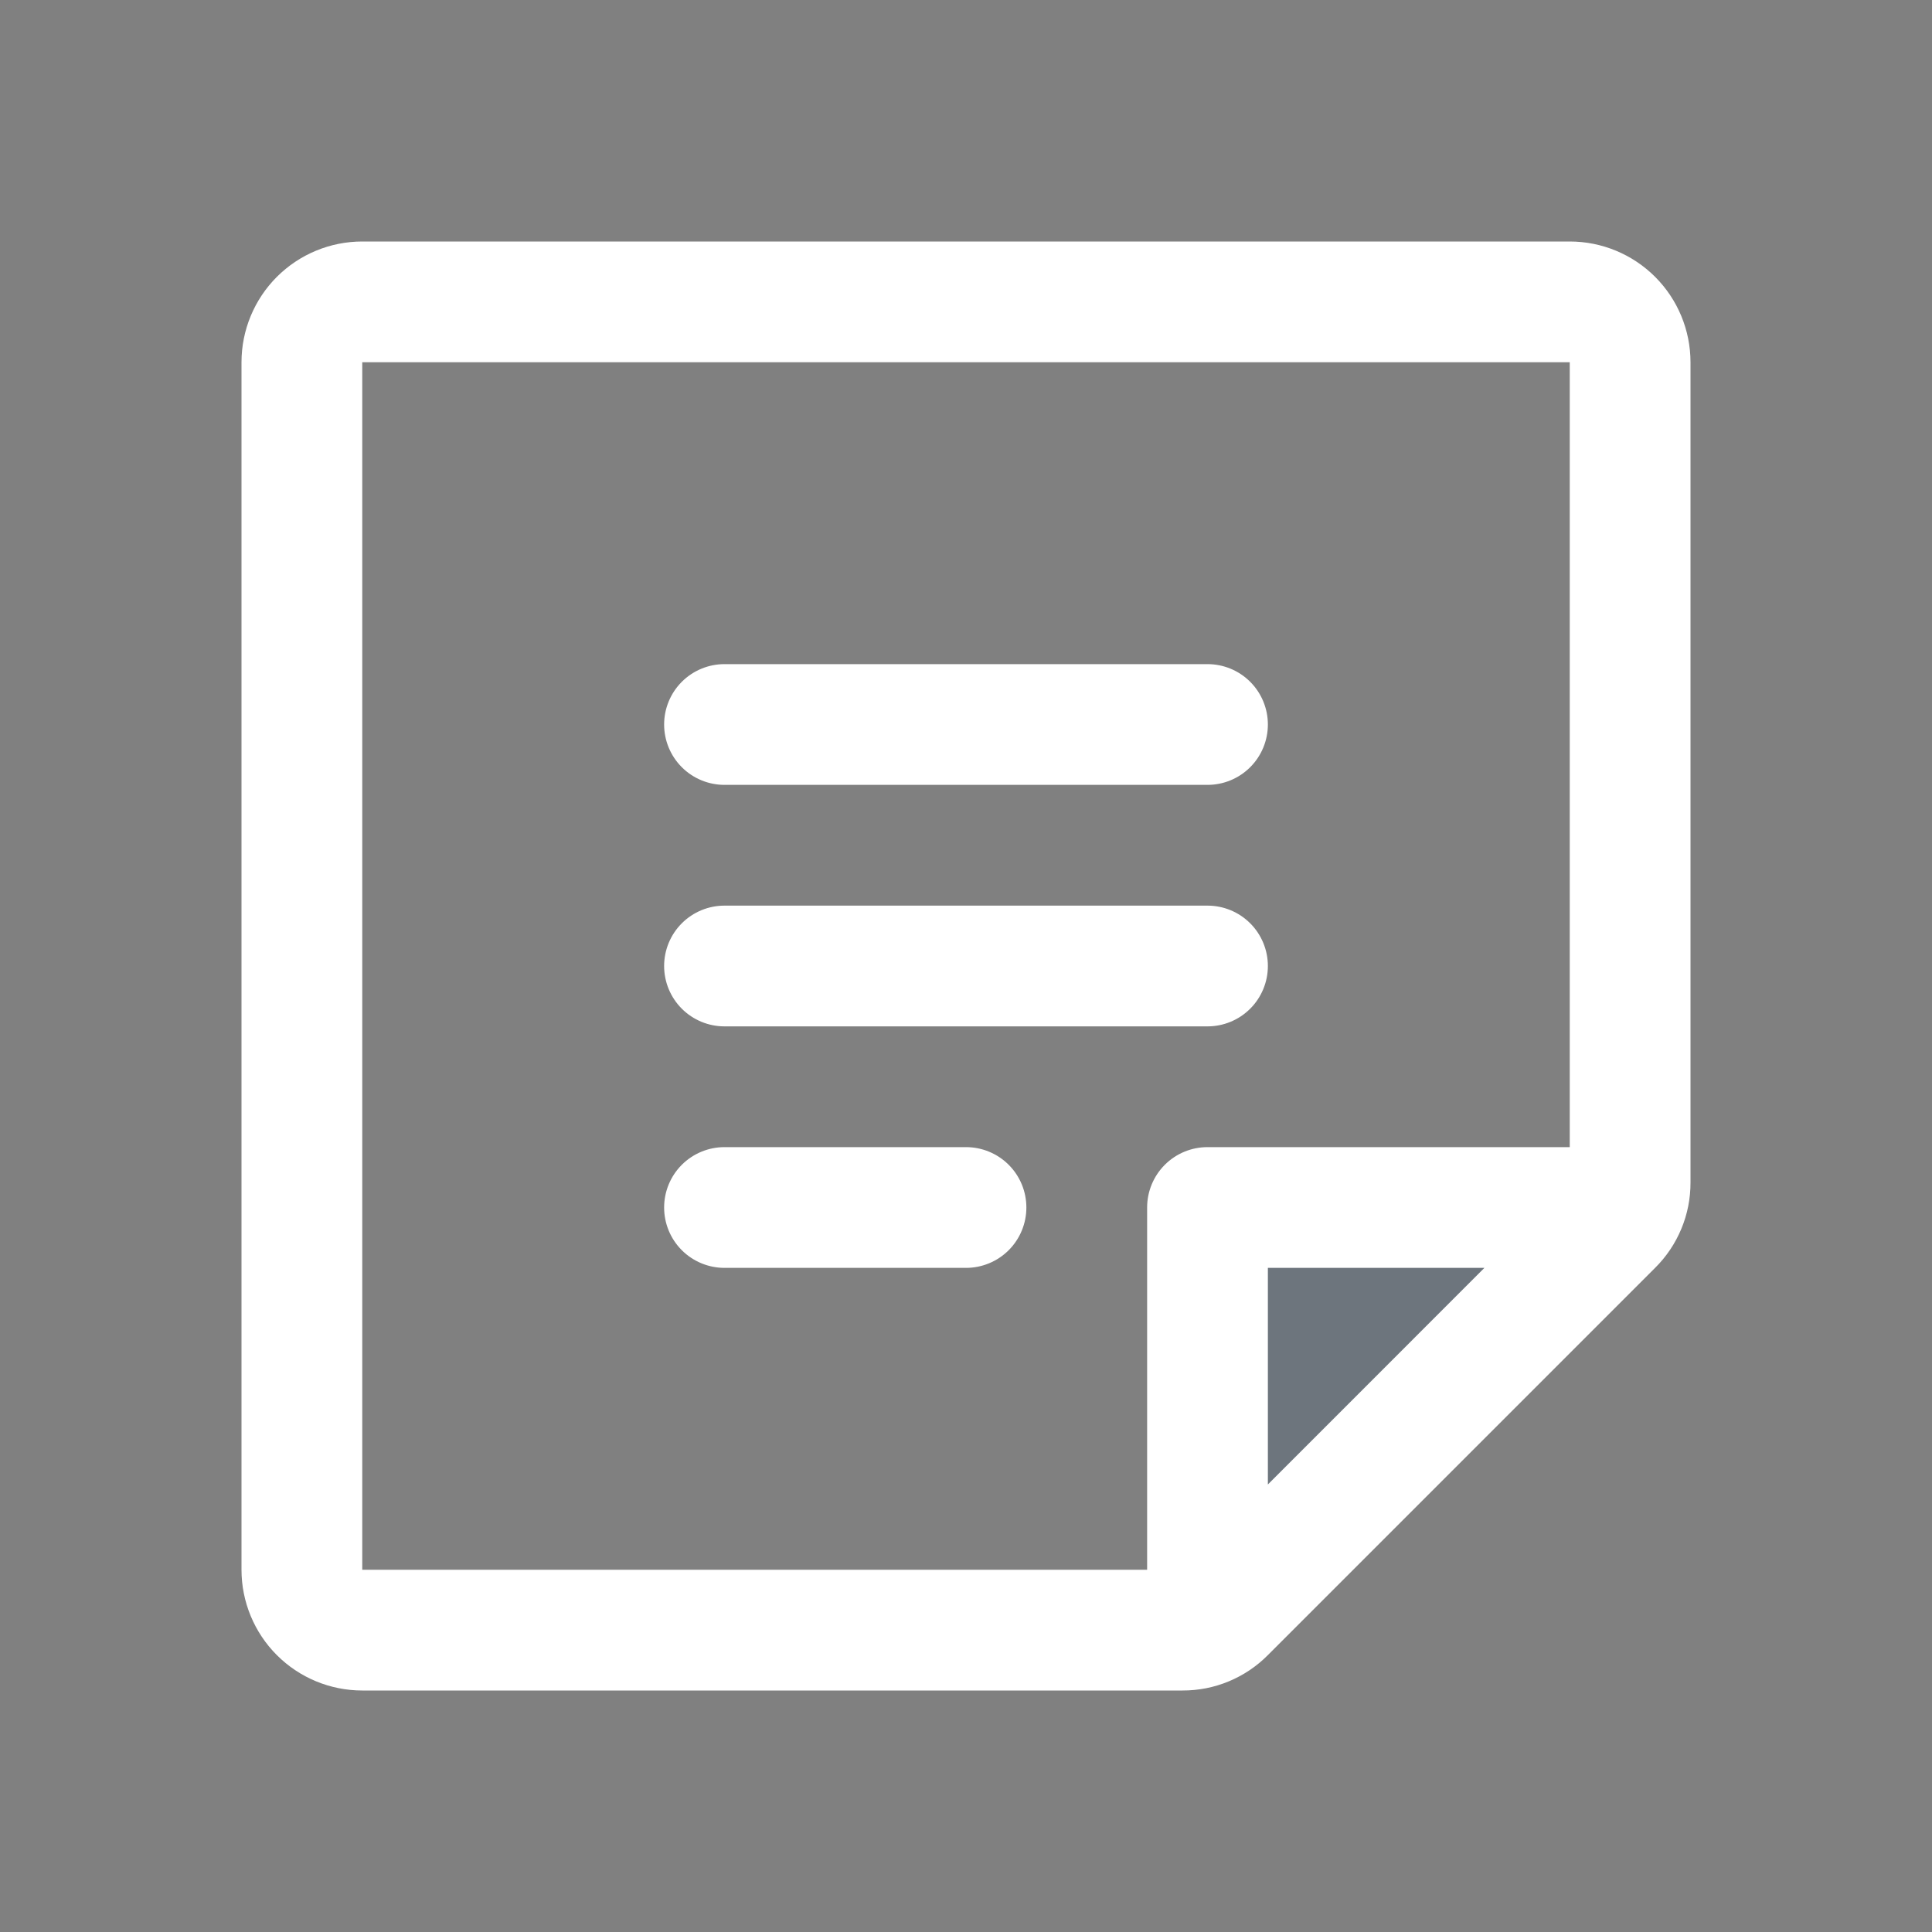 <svg width="80" height="80" viewBox="0 0 80 80" fill="none" xmlns="http://www.w3.org/2000/svg">
<rect x="0" y="0" width="80" height="80" fill="#808080" stroke="none"/>
<path opacity="0.2" d="M67.5 50L50 67.5V50H67.5Z" fill="#244F75"/>
<path d="M27.5 30C27.5 29.337 27.763 28.701 28.232 28.232C28.701 27.763 29.337 27.5 30 27.5H50C50.663 27.5 51.299 27.763 51.768 28.232C52.237 28.701 52.5 29.337 52.5 30C52.5 30.663 52.237 31.299 51.768 31.768C51.299 32.237 50.663 32.5 50 32.5H30C29.337 32.5 28.701 32.237 28.232 31.768C27.763 31.299 27.5 30.663 27.5 30ZM30 42.5H50C50.663 42.5 51.299 42.237 51.768 41.768C52.237 41.299 52.5 40.663 52.5 40C52.5 39.337 52.237 38.701 51.768 38.232C51.299 37.763 50.663 37.5 50 37.5H30C29.337 37.5 28.701 37.763 28.232 38.232C27.763 38.701 27.5 39.337 27.5 40C27.5 40.663 27.763 41.299 28.232 41.768C28.701 42.237 29.337 42.5 30 42.5ZM40 47.5H30C29.337 47.5 28.701 47.763 28.232 48.232C27.763 48.701 27.5 49.337 27.5 50C27.5 50.663 27.763 51.299 28.232 51.768C28.701 52.237 29.337 52.5 30 52.5H40C40.663 52.5 41.299 52.237 41.768 51.768C42.237 51.299 42.5 50.663 42.5 50C42.5 49.337 42.237 48.701 41.768 48.232C41.299 47.763 40.663 47.5 40 47.5ZM70 15V48.966C70.002 49.623 69.874 50.273 69.622 50.88C69.37 51.487 69.001 52.037 68.534 52.5L52.5 68.534C52.037 69.001 51.487 69.37 50.88 69.622C50.273 69.874 49.623 70.002 48.966 70H15C13.674 70 12.402 69.473 11.464 68.535C10.527 67.598 10 66.326 10 65V15C10 13.674 10.527 12.402 11.464 11.464C12.402 10.527 13.674 10 15 10H65C66.326 10 67.598 10.527 68.535 11.464C69.473 12.402 70 13.674 70 15ZM15 65H47.5V50C47.5 49.337 47.763 48.701 48.232 48.232C48.701 47.763 49.337 47.5 50 47.5H65V15H15V65ZM52.5 52.5V61.469L61.466 52.5H52.5Z" fill="#FFFFFF"/>
</svg>
